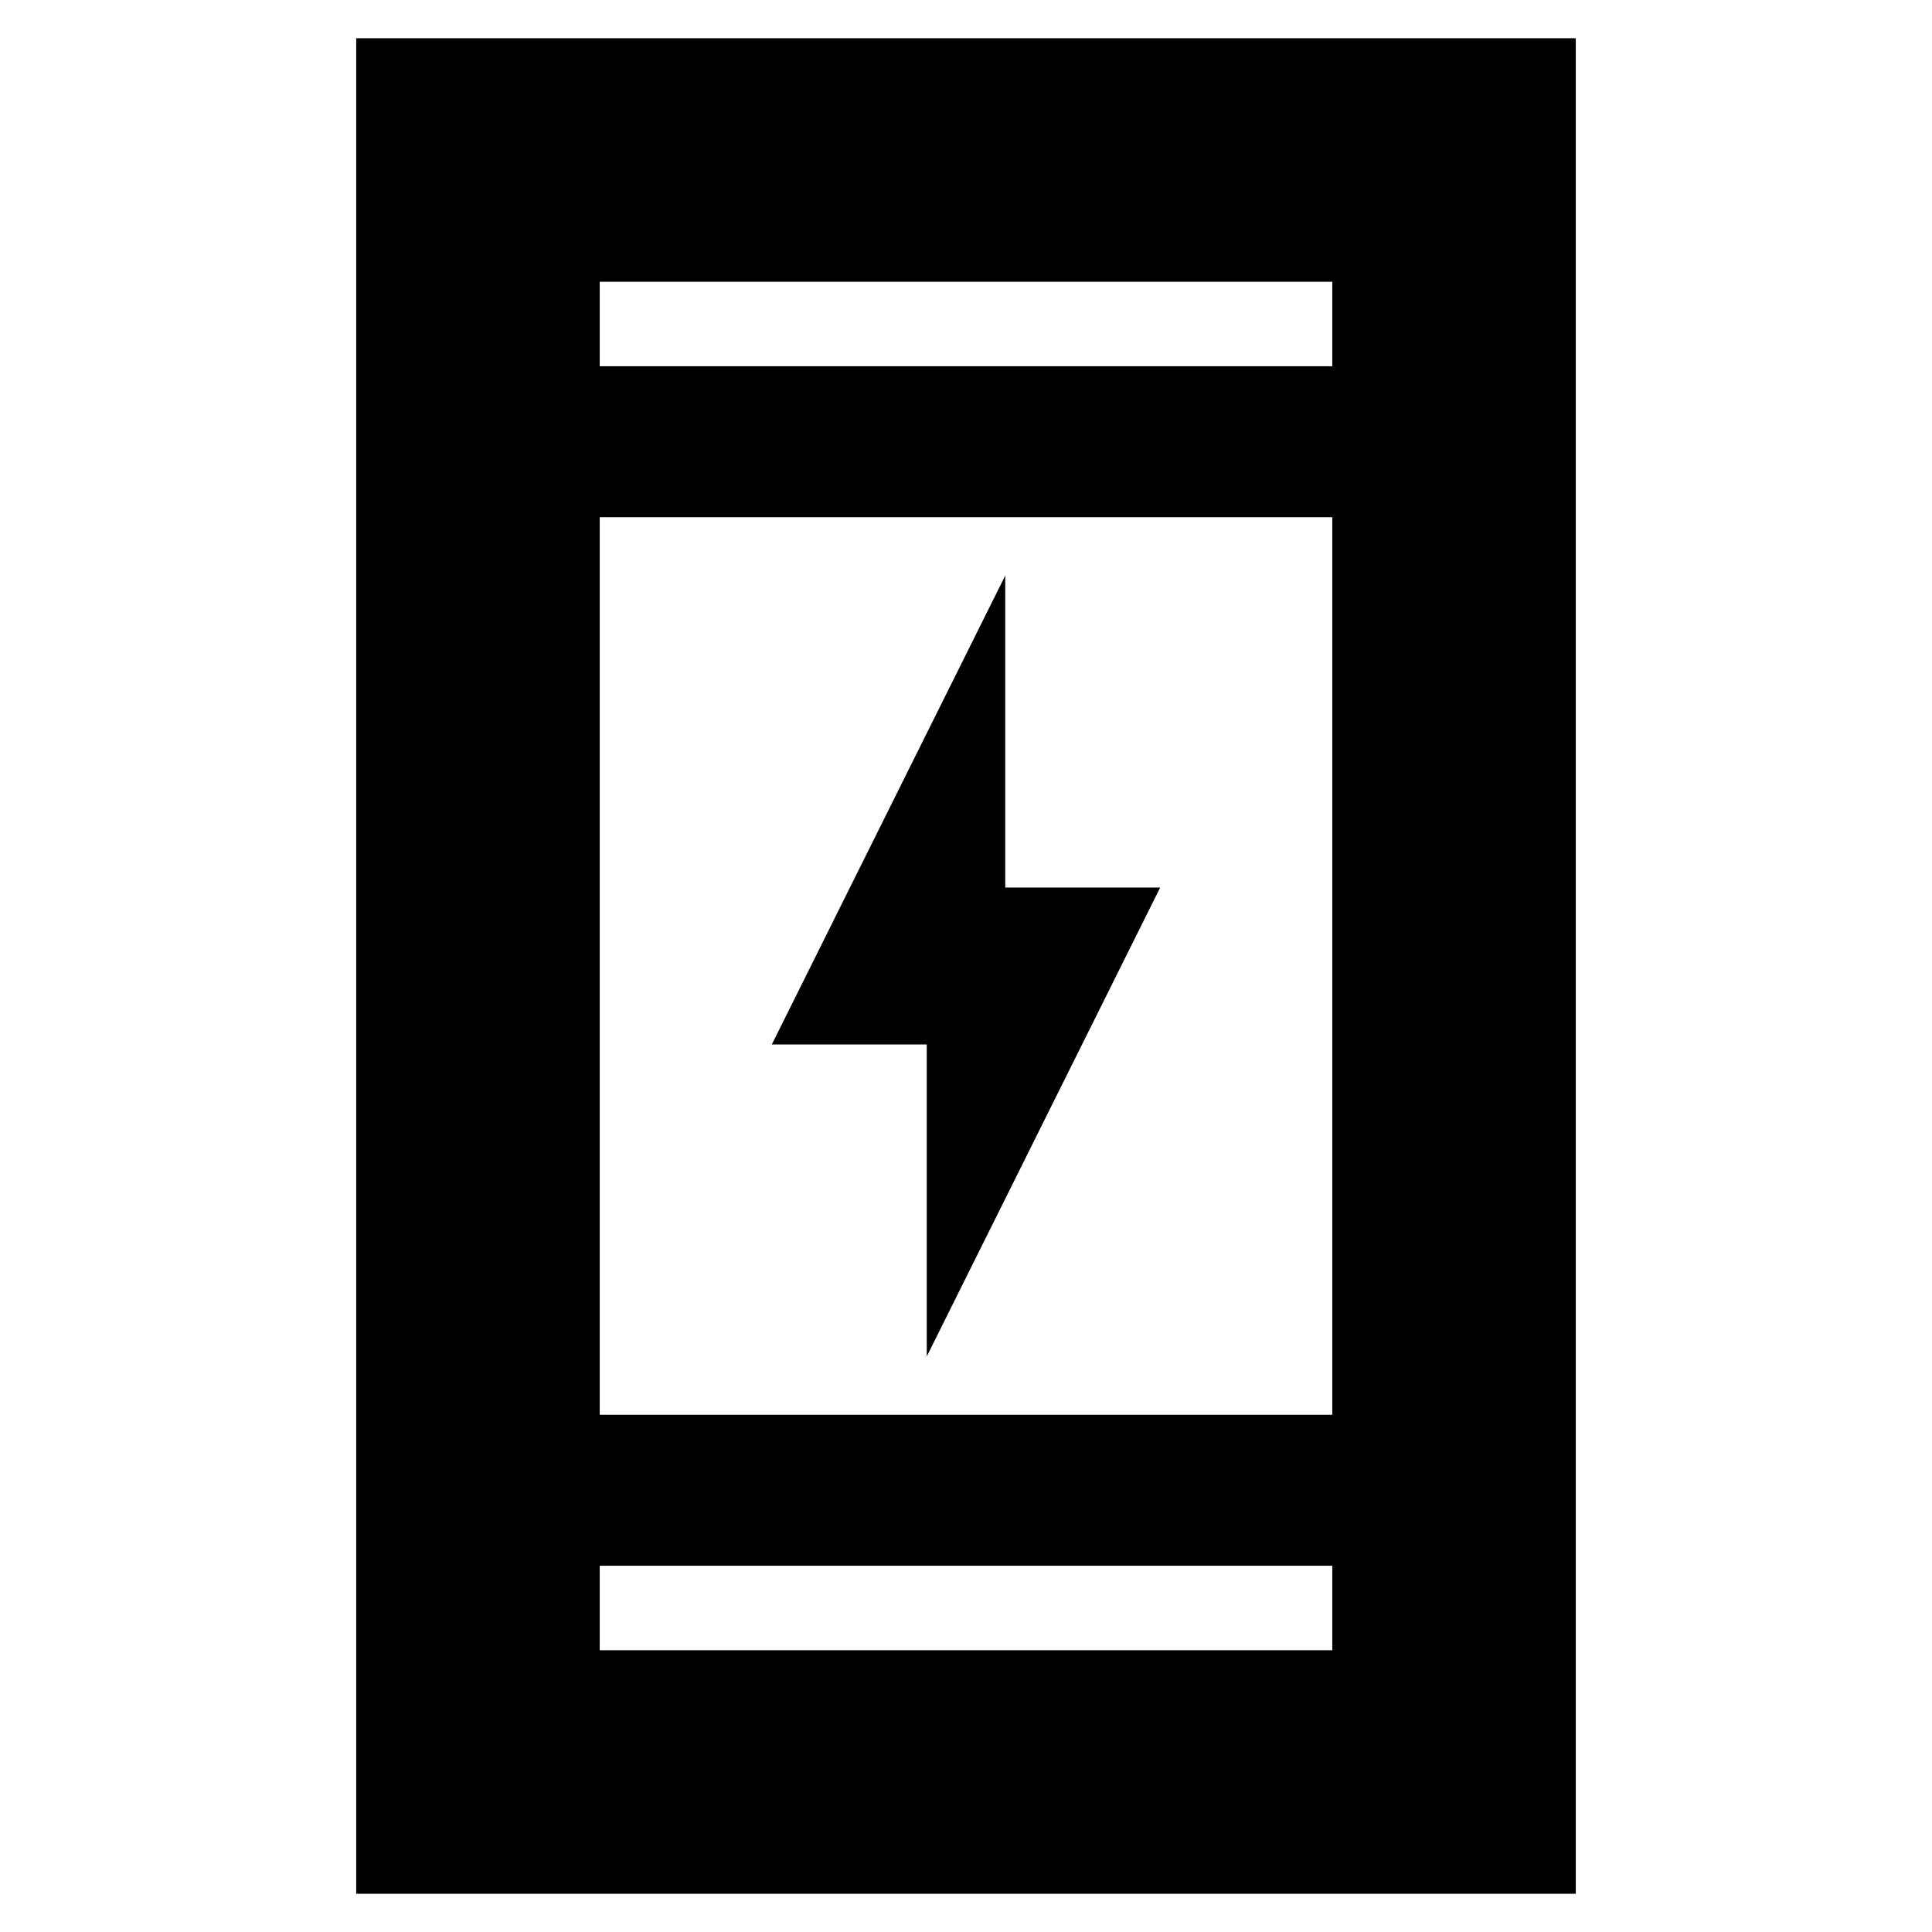 <svg xmlns="http://www.w3.org/2000/svg" height="24" viewBox="0 -960 960 960" width="24"><path d="M460.5-286v-155h-77l116-233v155h77l-116 233ZM177-19v-922h606v922H177Zm121-163v42h364v-42H298Zm0-75h364v-446H298v446Zm0-521h364v-42H298v42Zm0 0v-42 42Zm0 596v42-42Z"/></svg>